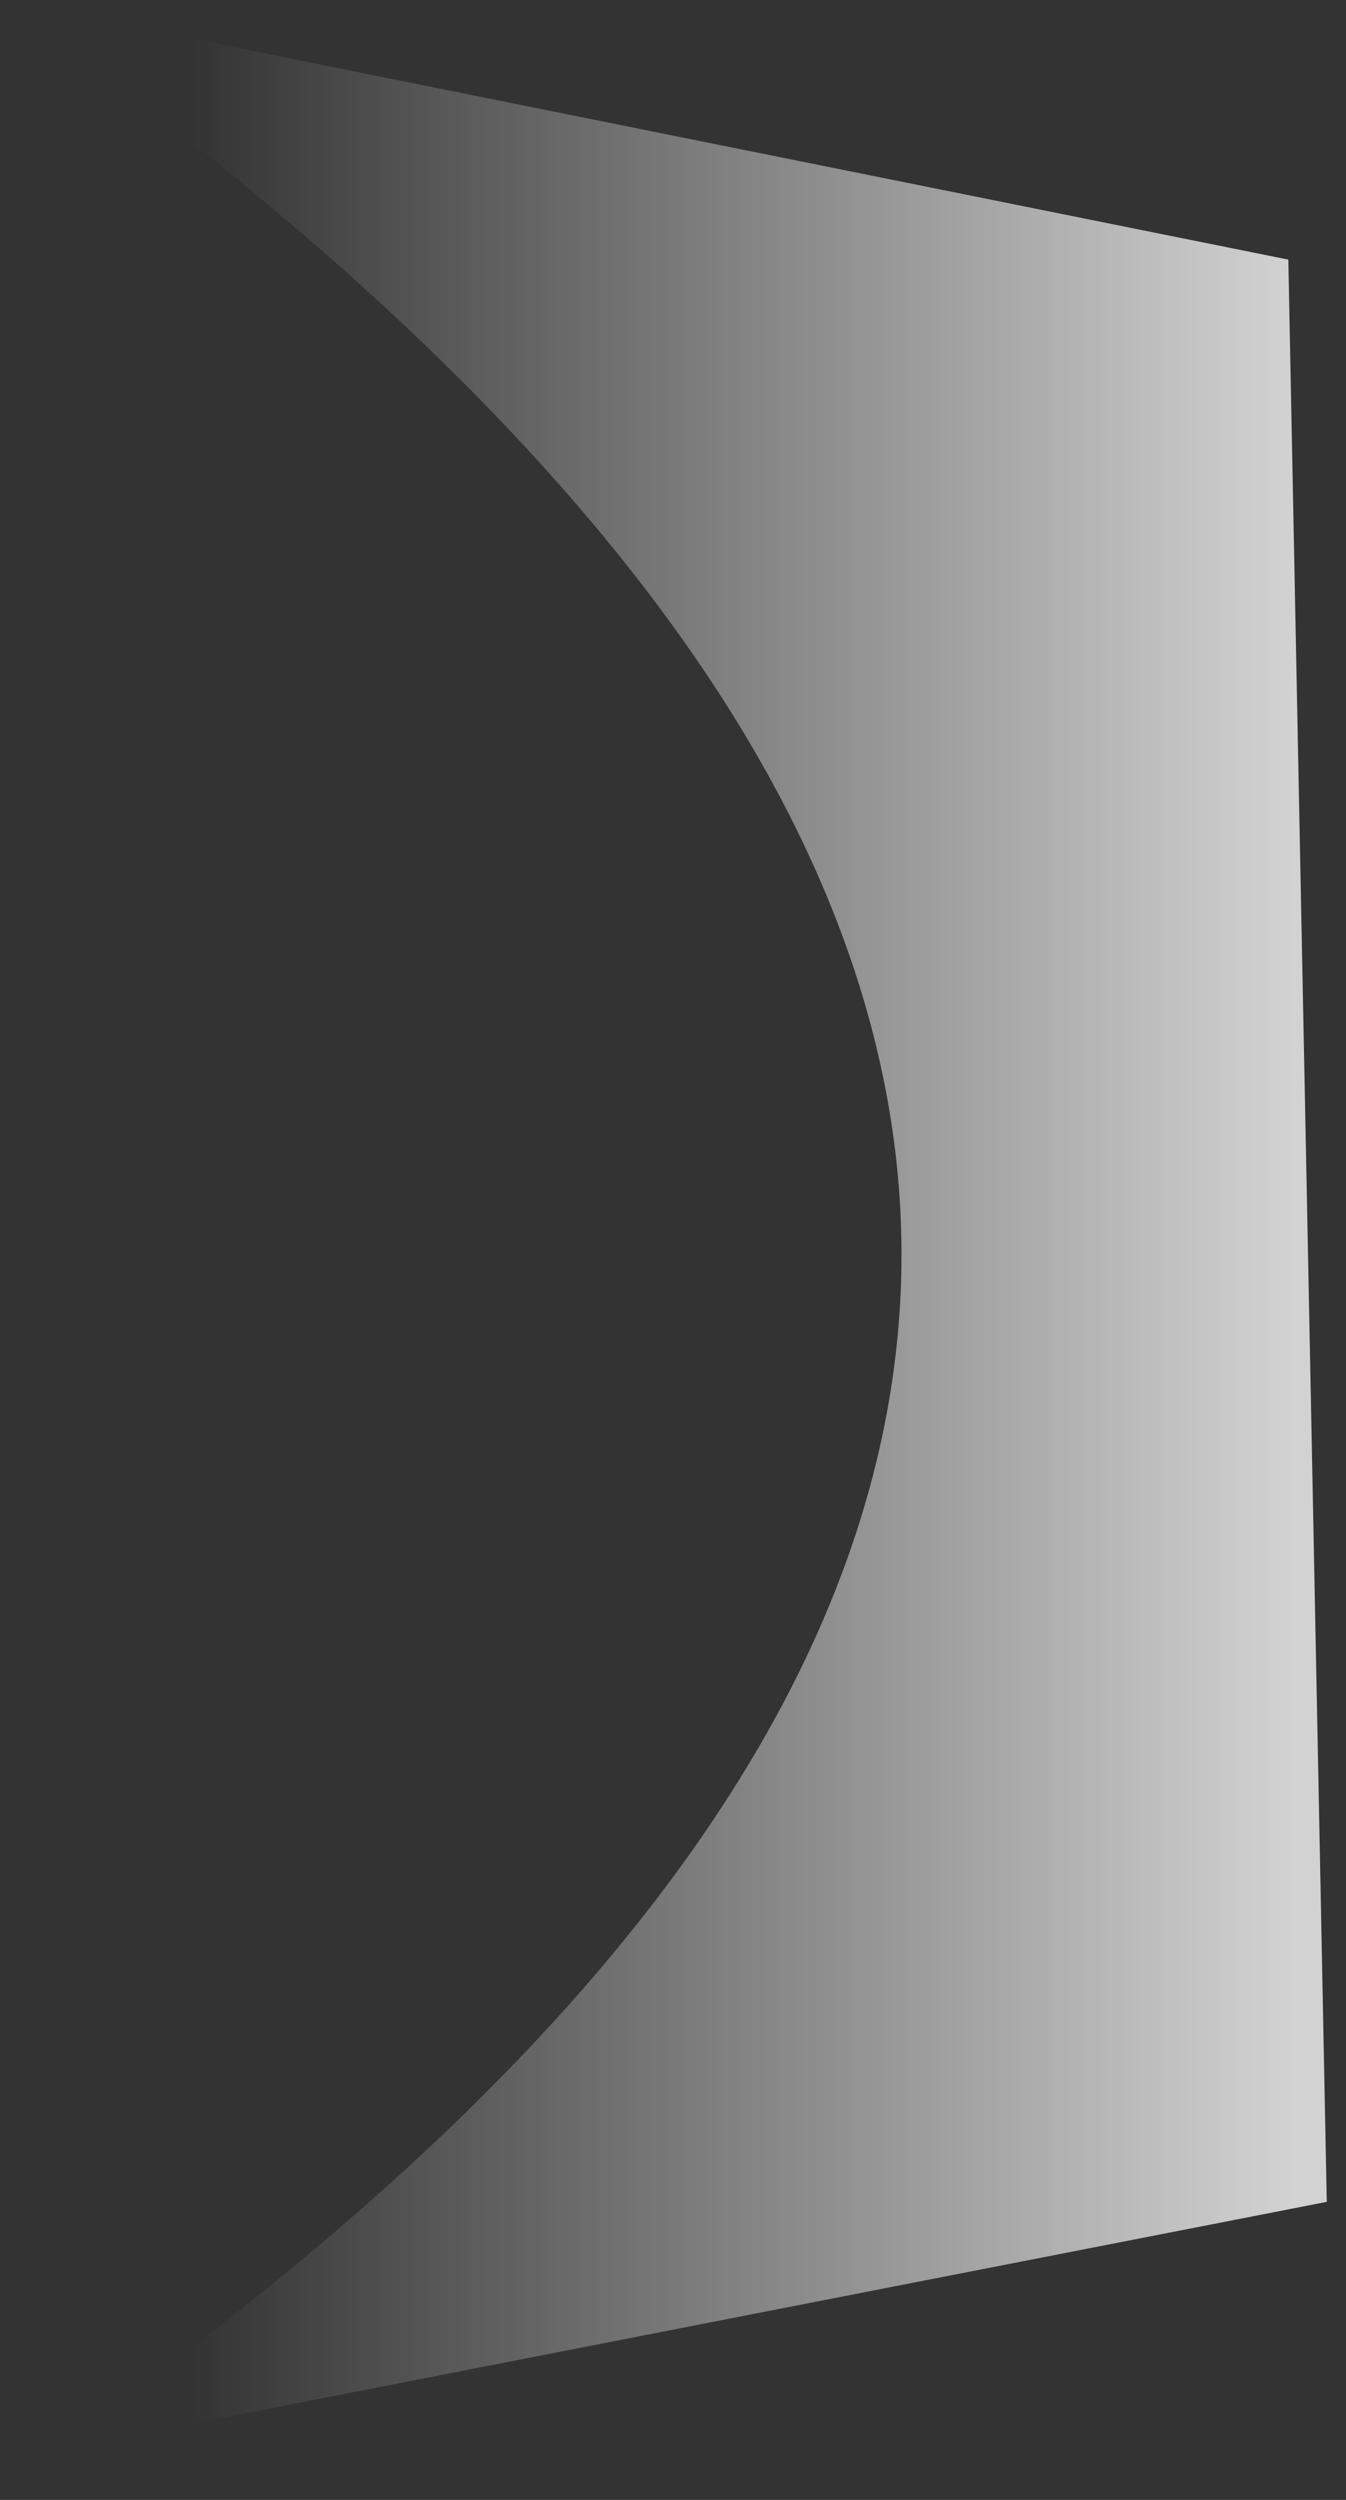 <?xml version="1.0" encoding="utf-8"?>
<svg version="1.1" id="Layer_1"
xmlns="http://www.w3.org/2000/svg"
xmlns:xlink="http://www.w3.org/1999/xlink"
xmlns:author="http://www.sothink.com"
width="7px" height="13px"
xml:space="preserve">
<rect width="100%" height="100%" fill="#333333" stroke="none"/>
<g id="207" transform="matrix(1, 0, 0, 1, 0.95, 6.4)">
<linearGradient
id="LinearGradID_8" gradientUnits="userSpaceOnUse" gradientTransform="matrix(0.004, 0, 0, 0.008, 2.5, 0)" spreadMethod ="pad" x1="-819.2" y1="0" x2="819.2" y2="0" >
<stop  offset="0.122" style="stop-color:#FFFFFF;stop-opacity:0" />
<stop  offset="1" style="stop-color:#FFFFFF;stop-opacity:0.78" />
</linearGradient>
<path style="fill:url(#LinearGradID_8) " d="M5.75,-5.05L5.95 5.05L-0.7 6.35Q8.3 0.1 -0.95 -6.4L5.75 -5.05" />
</g>
</svg>

